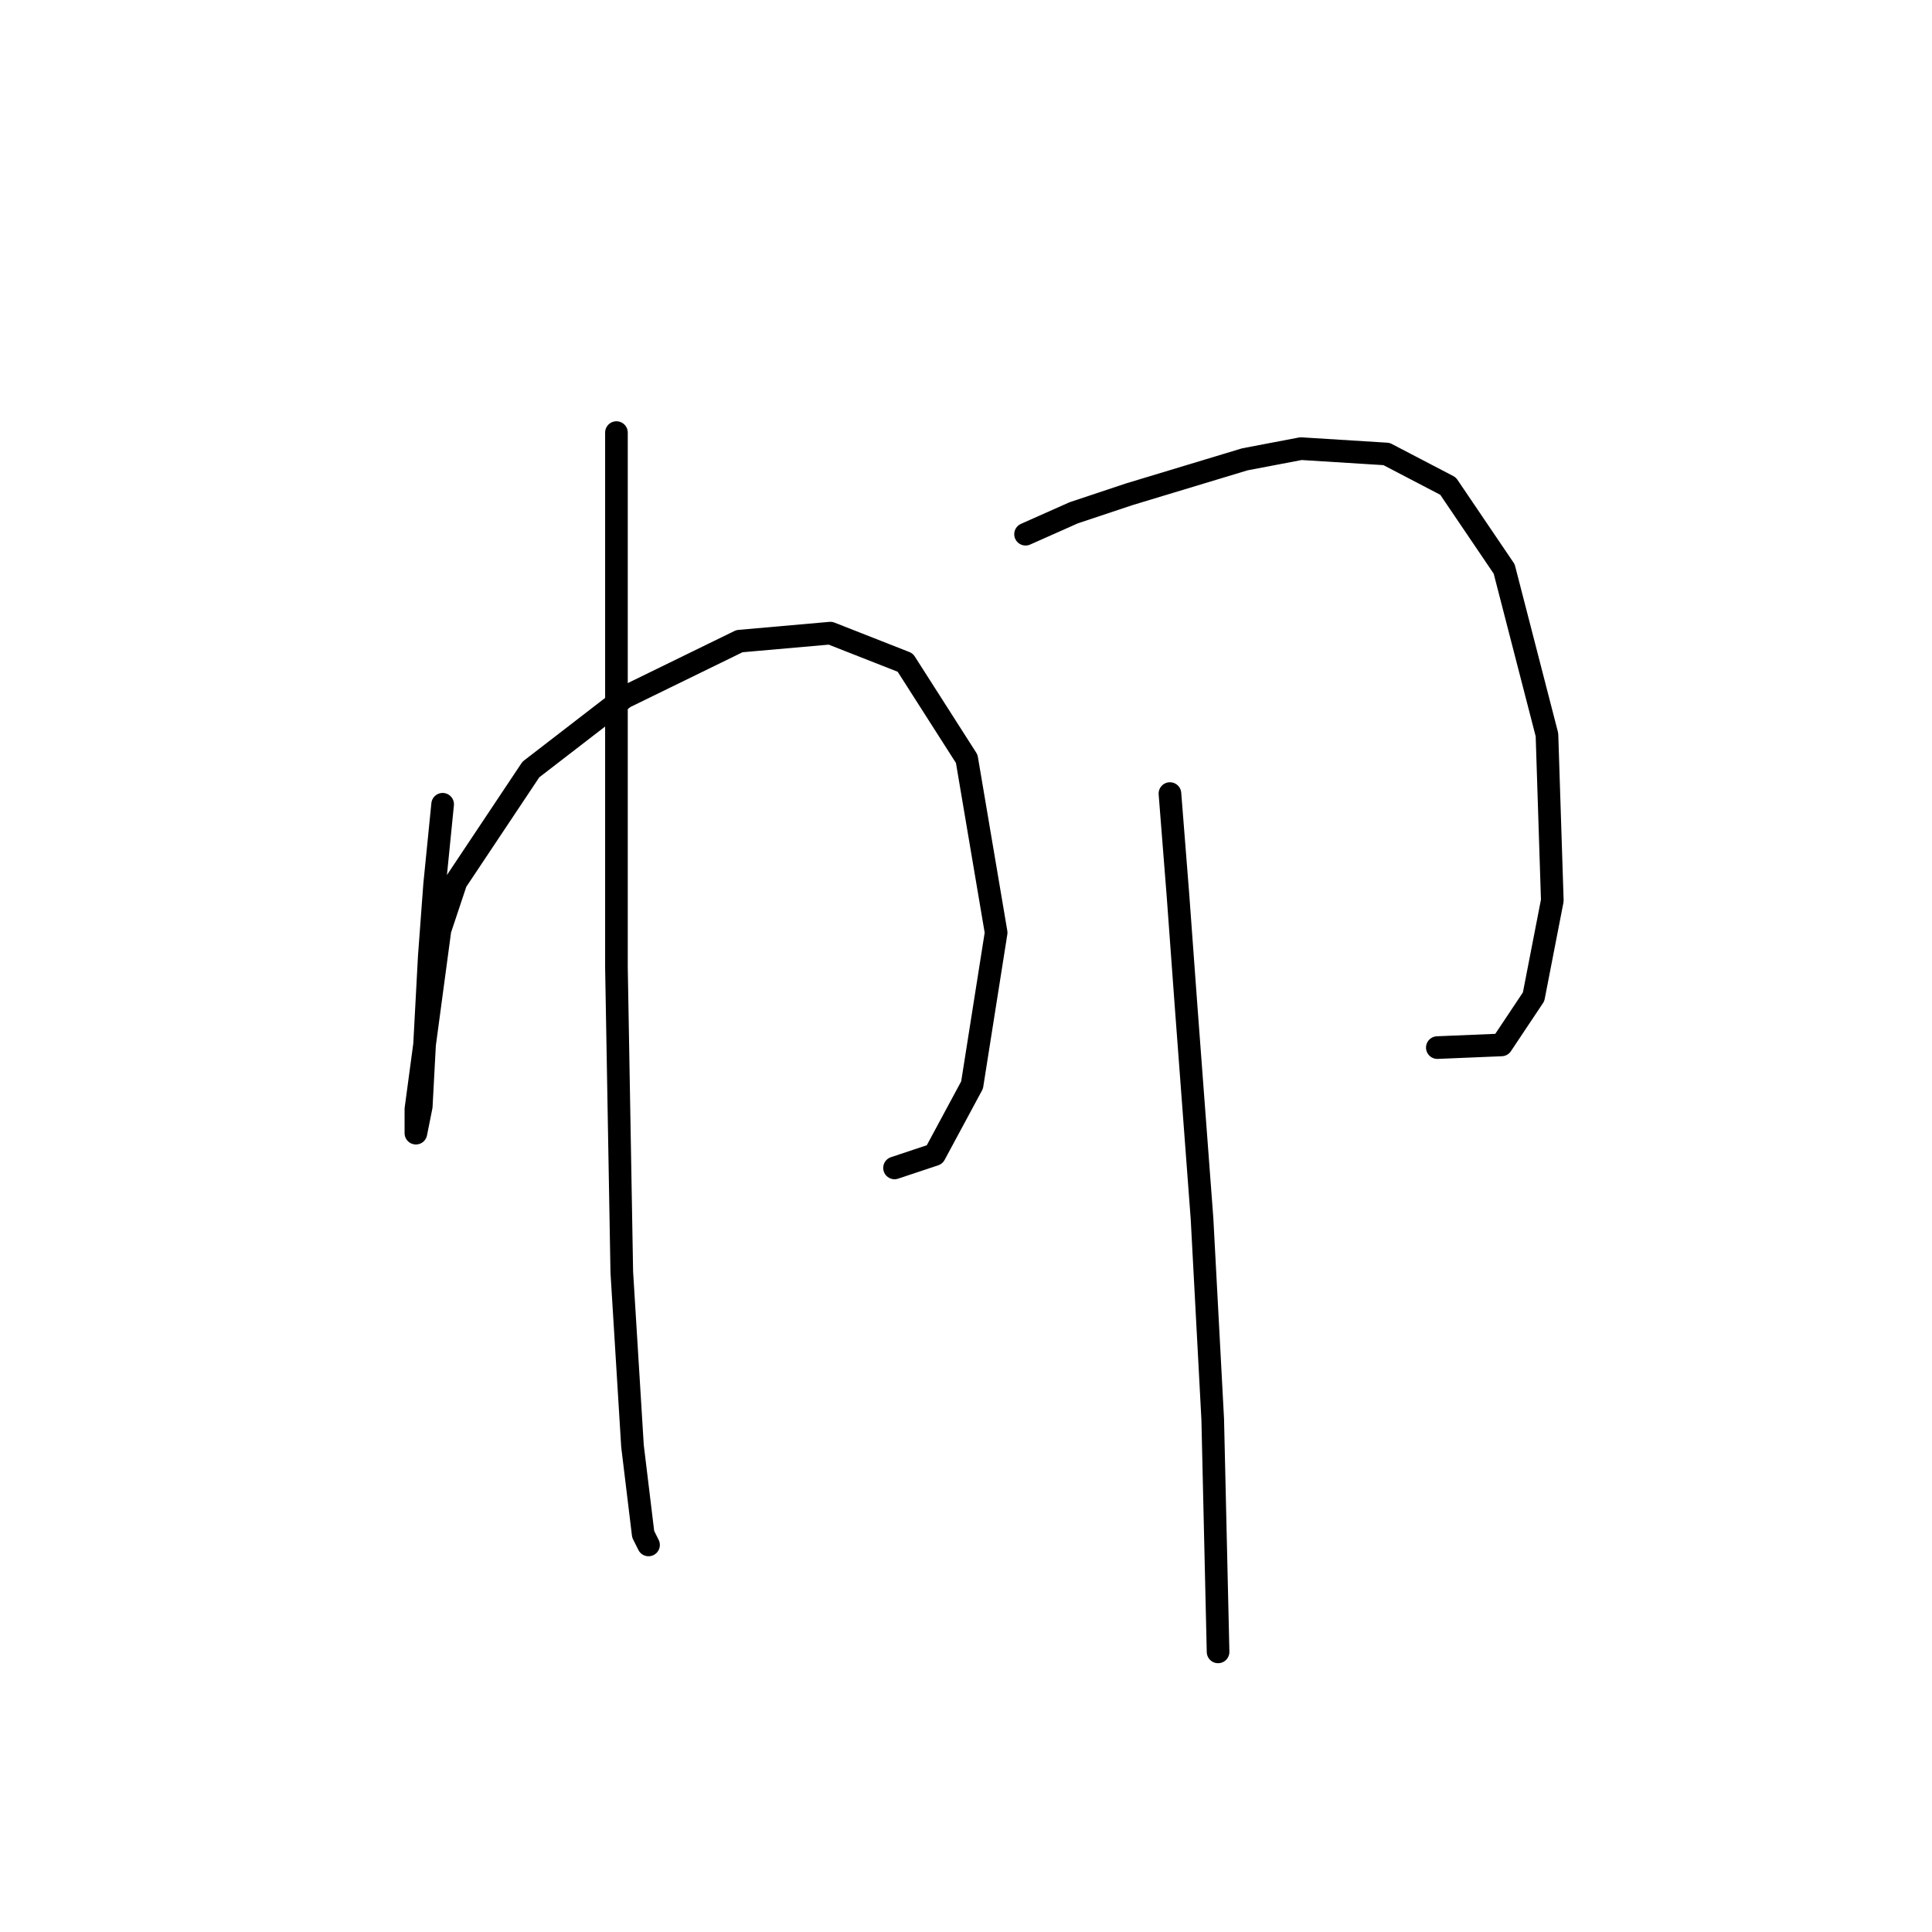 <?xml version="1.0" standalone="no"?>
    <svg width="256" height="256" xmlns="http://www.w3.org/2000/svg" version="1.1">
    <polyline stroke="black" stroke-width="3" stroke-linecap="round" fill="transparent" stroke-linejoin="round" points="58.652 106.57 57.59 117.199 56.881 126.765 55.818 146.606 55.109 150.149 55.109 149.795 55.109 148.378 55.109 146.96 58.298 123.222 60.424 116.845 70.344 101.964 82.745 92.397 97.98 84.957 110.027 83.894 119.947 87.792 128.096 100.547 131.994 123.576 128.805 143.772 123.845 152.984 118.53 154.755 118.53 154.755 " />
        <polyline stroke="black" stroke-width="3" stroke-linecap="round" fill="transparent" stroke-linejoin="round" points="81.682 57.321 81.682 79.643 81.682 103.735 81.682 128.182 82.391 168.573 83.808 191.603 85.225 203.295 85.934 204.712 85.934 204.712 " />
        <polyline stroke="black" stroke-width="3" stroke-linecap="round" fill="transparent" stroke-linejoin="round" points="135.891 70.785 142.268 67.95 149.709 65.47 164.944 60.864 172.384 59.447 183.722 60.156 191.871 64.407 199.311 75.391 204.98 97.358 205.689 119.325 203.209 132.08 198.957 138.457 190.454 138.811 190.454 138.811 " />
        <polyline stroke="black" stroke-width="3" stroke-linecap="round" fill="transparent" stroke-linejoin="round" points="155.023 105.152 156.086 118.616 157.149 133.143 159.275 161.487 160.692 188.06 161.401 218.884 161.401 218.884 " />
        </svg>